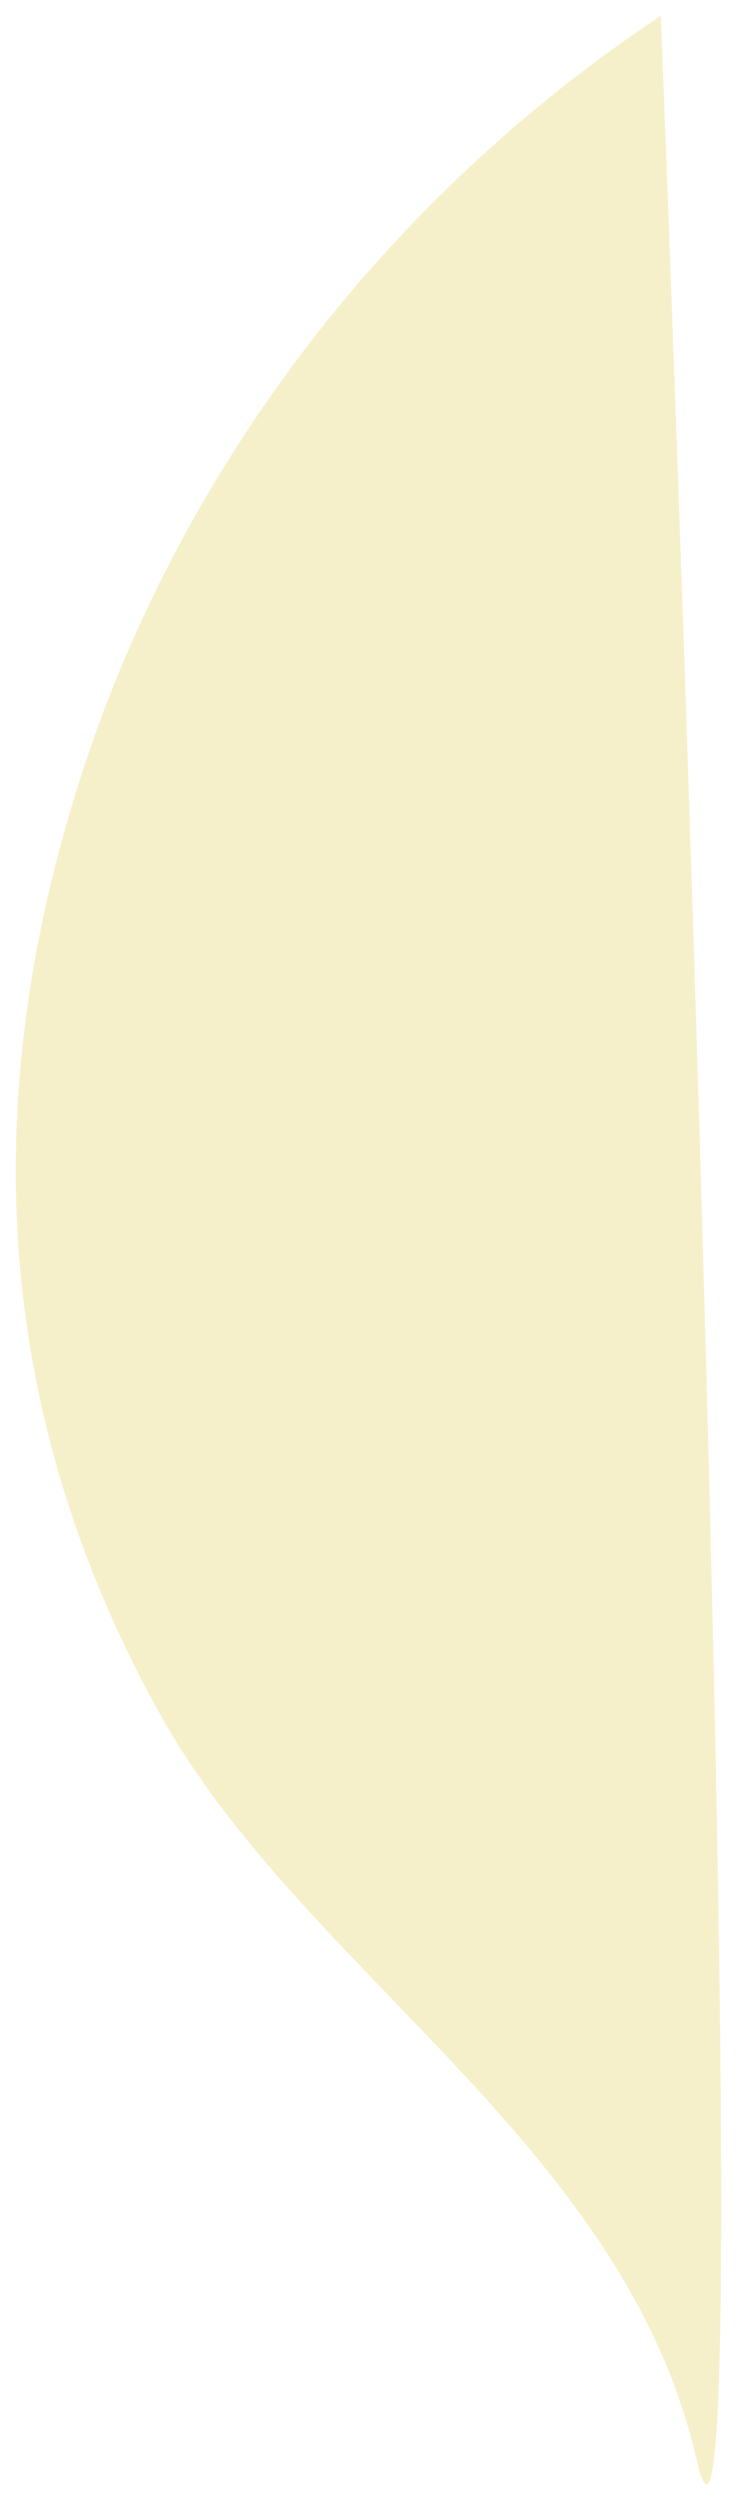 <svg width="187" height="634" viewBox="0 0 187 634" fill="none" xmlns="http://www.w3.org/2000/svg">
<g filter="url(#filter0_g_846_1086)">
<path d="M22.443 191.138C43.902 127.824 89.5 56 167.669 4C176.818 237.355 191.444 688.013 176.75 623.804C158.384 543.543 76.84 500.096 40.409 434.377C3.978 368.659 -10.561 288.514 22.443 191.138Z" fill="#F6F0CA"/>
</g>
<defs>
<filter id="filter0_g_846_1086" x="0" y="0" width="187" height="634" filterUnits="userSpaceOnUse" color-interpolation-filters="sRGB">
<feFlood flood-opacity="0" result="BackgroundImageFix"/>
<feBlend mode="normal" in="SourceGraphic" in2="BackgroundImageFix" result="shape"/>
<feTurbulence type="fractalNoise" baseFrequency="0.385 0.385" numOctaves="3" seed="1110" />
<feDisplacementMap in="shape" scale="8" xChannelSelector="R" yChannelSelector="G" result="displacedImage" width="100%" height="100%" />
<feMerge result="effect1_texture_846_1086">
<feMergeNode in="displacedImage"/>
</feMerge>
</filter>
</defs>
</svg>

